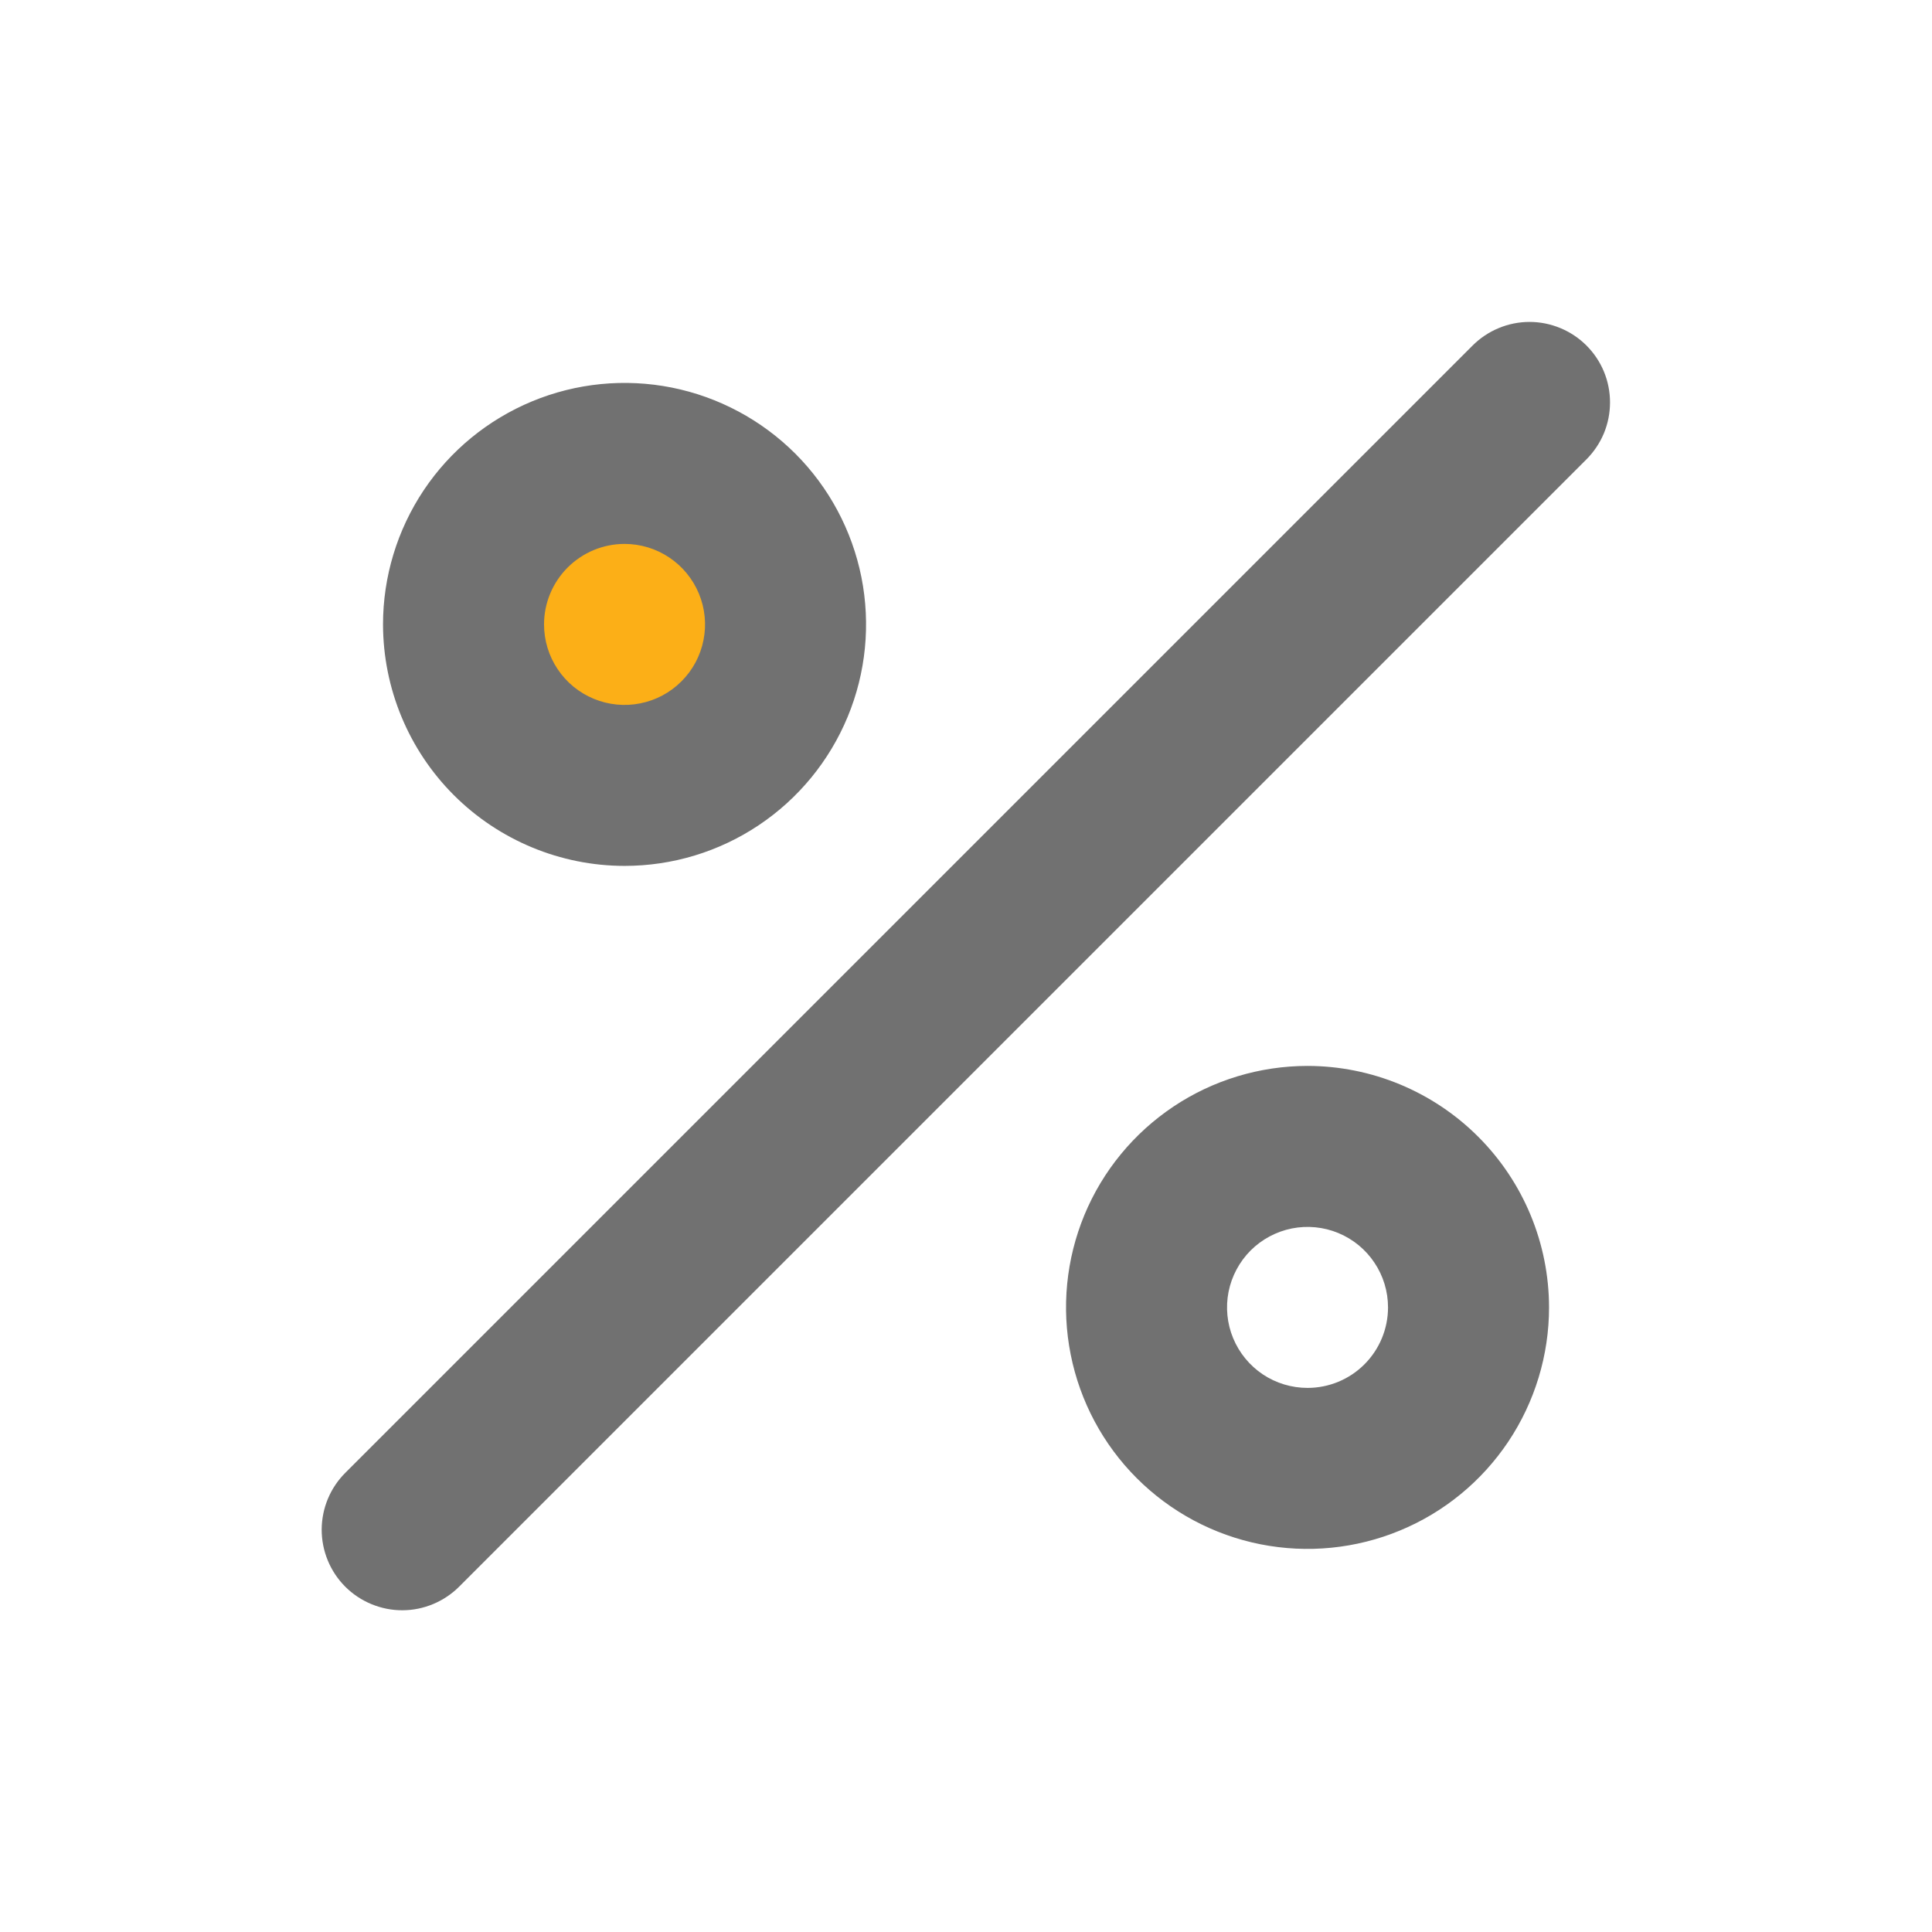 <svg width="32" height="32" viewBox="0 0 32 32" fill="none" xmlns="http://www.w3.org/2000/svg">
<circle cx="10.801" cy="10" r="2" fill="#FCAF17"/>
<path d="M10.344 14.342C11.136 14.342 11.909 14.108 12.567 13.668C13.224 13.229 13.737 12.604 14.04 11.873C14.343 11.142 14.422 10.338 14.268 9.562C14.113 8.786 13.732 8.073 13.173 7.514C12.613 6.955 11.901 6.574 11.125 6.419C10.349 6.265 9.545 6.344 8.814 6.647C8.083 6.95 7.458 7.462 7.018 8.12C6.579 8.778 6.344 9.551 6.344 10.342C6.346 11.403 6.767 12.42 7.517 13.17C8.267 13.919 9.284 14.341 10.344 14.342ZM10.344 9.009C10.608 9.009 10.866 9.087 11.085 9.234C11.304 9.38 11.475 9.589 11.576 9.832C11.677 10.076 11.704 10.344 11.652 10.602C11.601 10.861 11.474 11.099 11.287 11.285C11.101 11.472 10.863 11.599 10.604 11.65C10.346 11.702 10.078 11.675 9.834 11.574C9.59 11.473 9.382 11.302 9.236 11.083C9.089 10.864 9.011 10.606 9.011 10.342C9.011 9.989 9.152 9.65 9.402 9.4C9.652 9.15 9.991 9.009 10.344 9.009ZM21.657 17.655C20.866 17.655 20.092 17.89 19.435 18.329C18.777 18.769 18.264 19.393 17.961 20.124C17.659 20.855 17.579 21.659 17.734 22.435C17.888 23.211 18.269 23.924 18.828 24.483C19.388 25.043 20.101 25.424 20.877 25.578C21.652 25.732 22.457 25.653 23.188 25.35C23.919 25.048 24.543 24.535 24.983 23.877C25.422 23.219 25.657 22.446 25.657 21.655C25.656 20.594 25.234 19.578 24.484 18.828C23.734 18.078 22.717 17.656 21.657 17.655ZM21.657 22.988C21.393 22.988 21.135 22.91 20.916 22.764C20.697 22.617 20.526 22.409 20.425 22.165C20.324 21.922 20.298 21.653 20.349 21.395C20.401 21.136 20.528 20.899 20.714 20.712C20.901 20.526 21.138 20.399 21.397 20.347C21.655 20.296 21.924 20.322 22.167 20.423C22.411 20.524 22.619 20.695 22.765 20.914C22.912 21.133 22.99 21.391 22.99 21.655C22.99 22.009 22.849 22.348 22.599 22.598C22.349 22.848 22.01 22.988 21.657 22.988ZM26.277 5.723C26.153 5.599 26.006 5.501 25.844 5.434C25.682 5.367 25.509 5.332 25.334 5.332C25.159 5.332 24.985 5.367 24.824 5.434C24.662 5.501 24.515 5.599 24.391 5.723L5.725 24.389C5.599 24.513 5.5 24.66 5.432 24.822C5.364 24.984 5.329 25.158 5.328 25.334C5.328 25.509 5.362 25.684 5.429 25.846C5.496 26.009 5.594 26.156 5.719 26.281C5.843 26.405 5.991 26.503 6.153 26.57C6.316 26.637 6.49 26.672 6.666 26.671C6.841 26.671 7.015 26.635 7.177 26.567C7.339 26.499 7.486 26.4 7.61 26.275L26.277 7.608C26.4 7.484 26.499 7.337 26.566 7.176C26.633 7.014 26.667 6.84 26.667 6.665C26.667 6.49 26.633 6.317 26.566 6.155C26.499 5.993 26.4 5.846 26.277 5.723Z" fill="#717171"/>
</svg>
